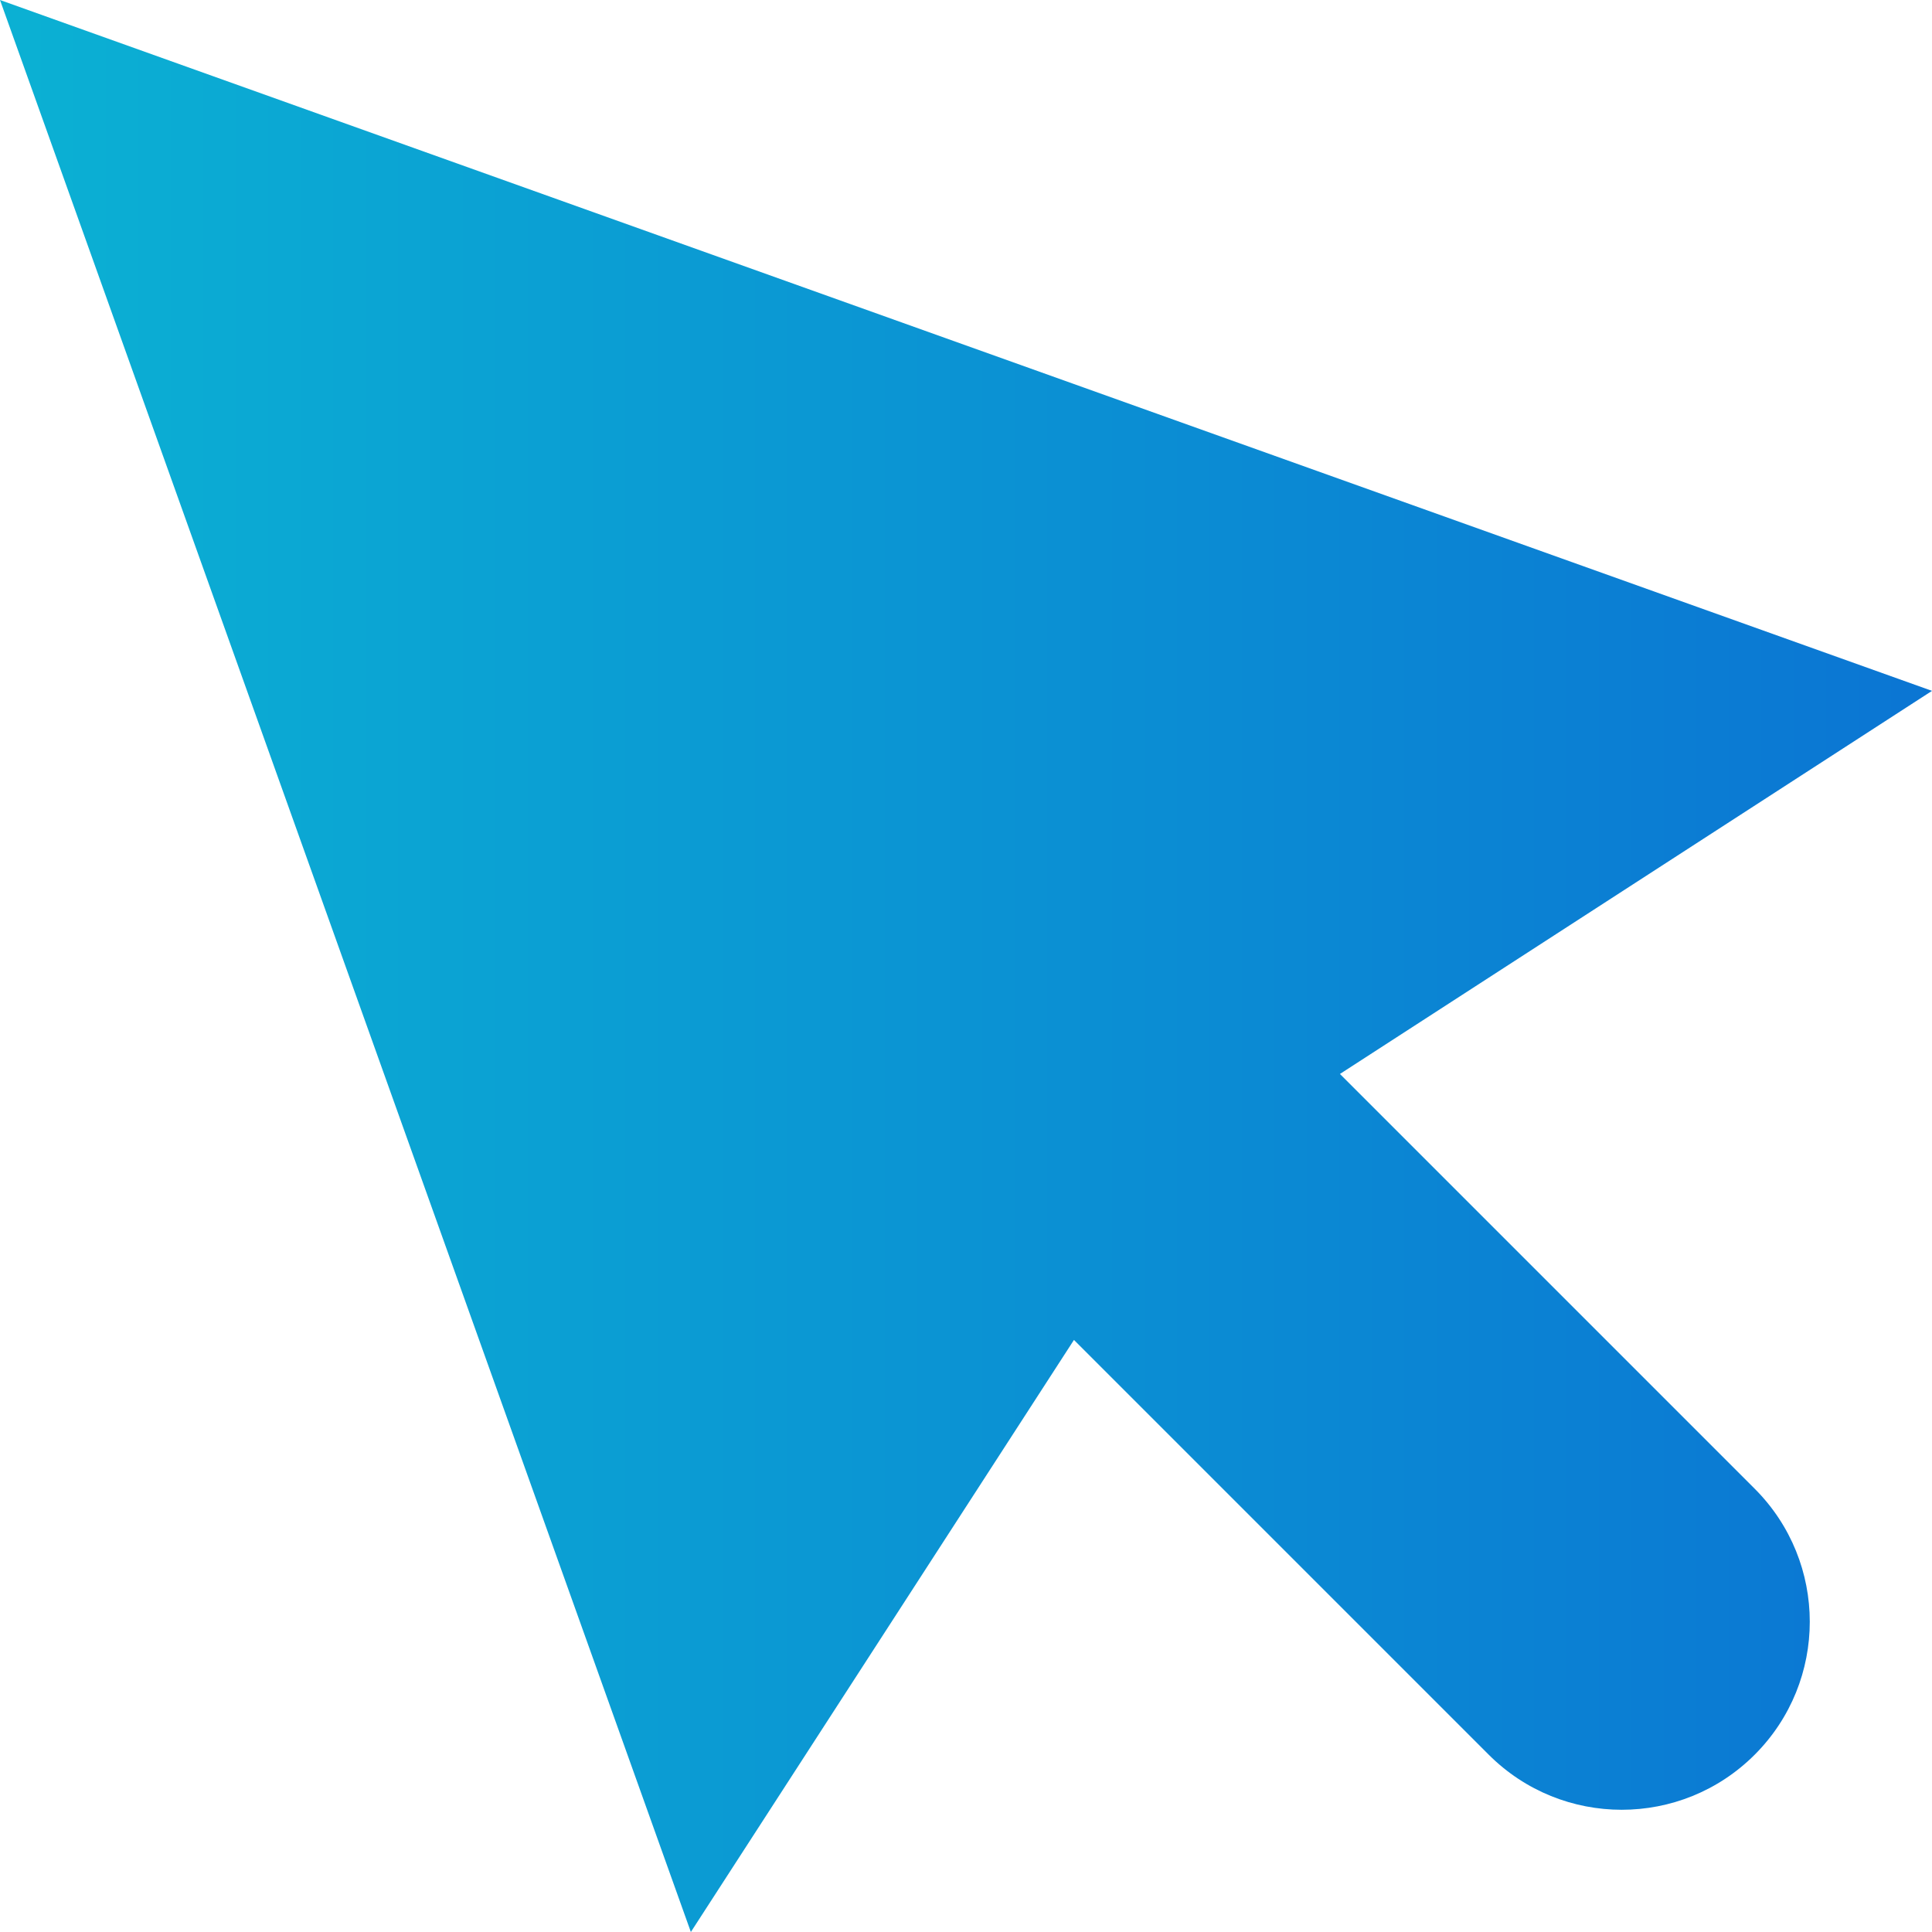 <?xml version="1.0" encoding="iso-8859-1"?>
<!-- Generator: Adobe Illustrator 19.0.0, SVG Export Plug-In . SVG Version: 6.00 Build 0)  -->
<svg version="1.1" id="Layer_1" xmlns="http://www.w3.org/2000/svg" xmlns:xlink="http://www.w3.org/1999/xlink" x="0px" y="0px"
	 viewBox="0 0 512 512" style="fill:url(#grad1); enable-background:new 0 0 512 512;" xml:space="preserve"><defs>
		<linearGradient id="grad1" x1="0%" y1="0%" x2="100%" y2="0%">
      <stop offset="0%" style="stop-color:rgb(11,177,211);stop-opacity:1" />
      <stop offset="100%" style="stop-color:rgb(11,117,211);stop-opacity:1" />
    </linearGradient>
		</defs>
<g>
	<g>
		<path d="M355.095,284.612L512,183.087L0,0l183.085,512l101.527-156.905L394.53,465.013c19.463,19.463,51.019,19.462,70.483,0
			c19.462-19.463,19.462-51.019,0-70.483L355.095,284.612z"/>
	</g>
</g>
<g>
</g>
<g>
</g>
<g>
</g>
<g>
</g>
<g>
</g>
<g>
</g>
<g>
</g>
<g>
</g>
<g>
</g>
<g>
</g>
<g>
</g>
<g>
</g>
<g>
</g>
<g>
</g>
<g>
</g>
</svg>
